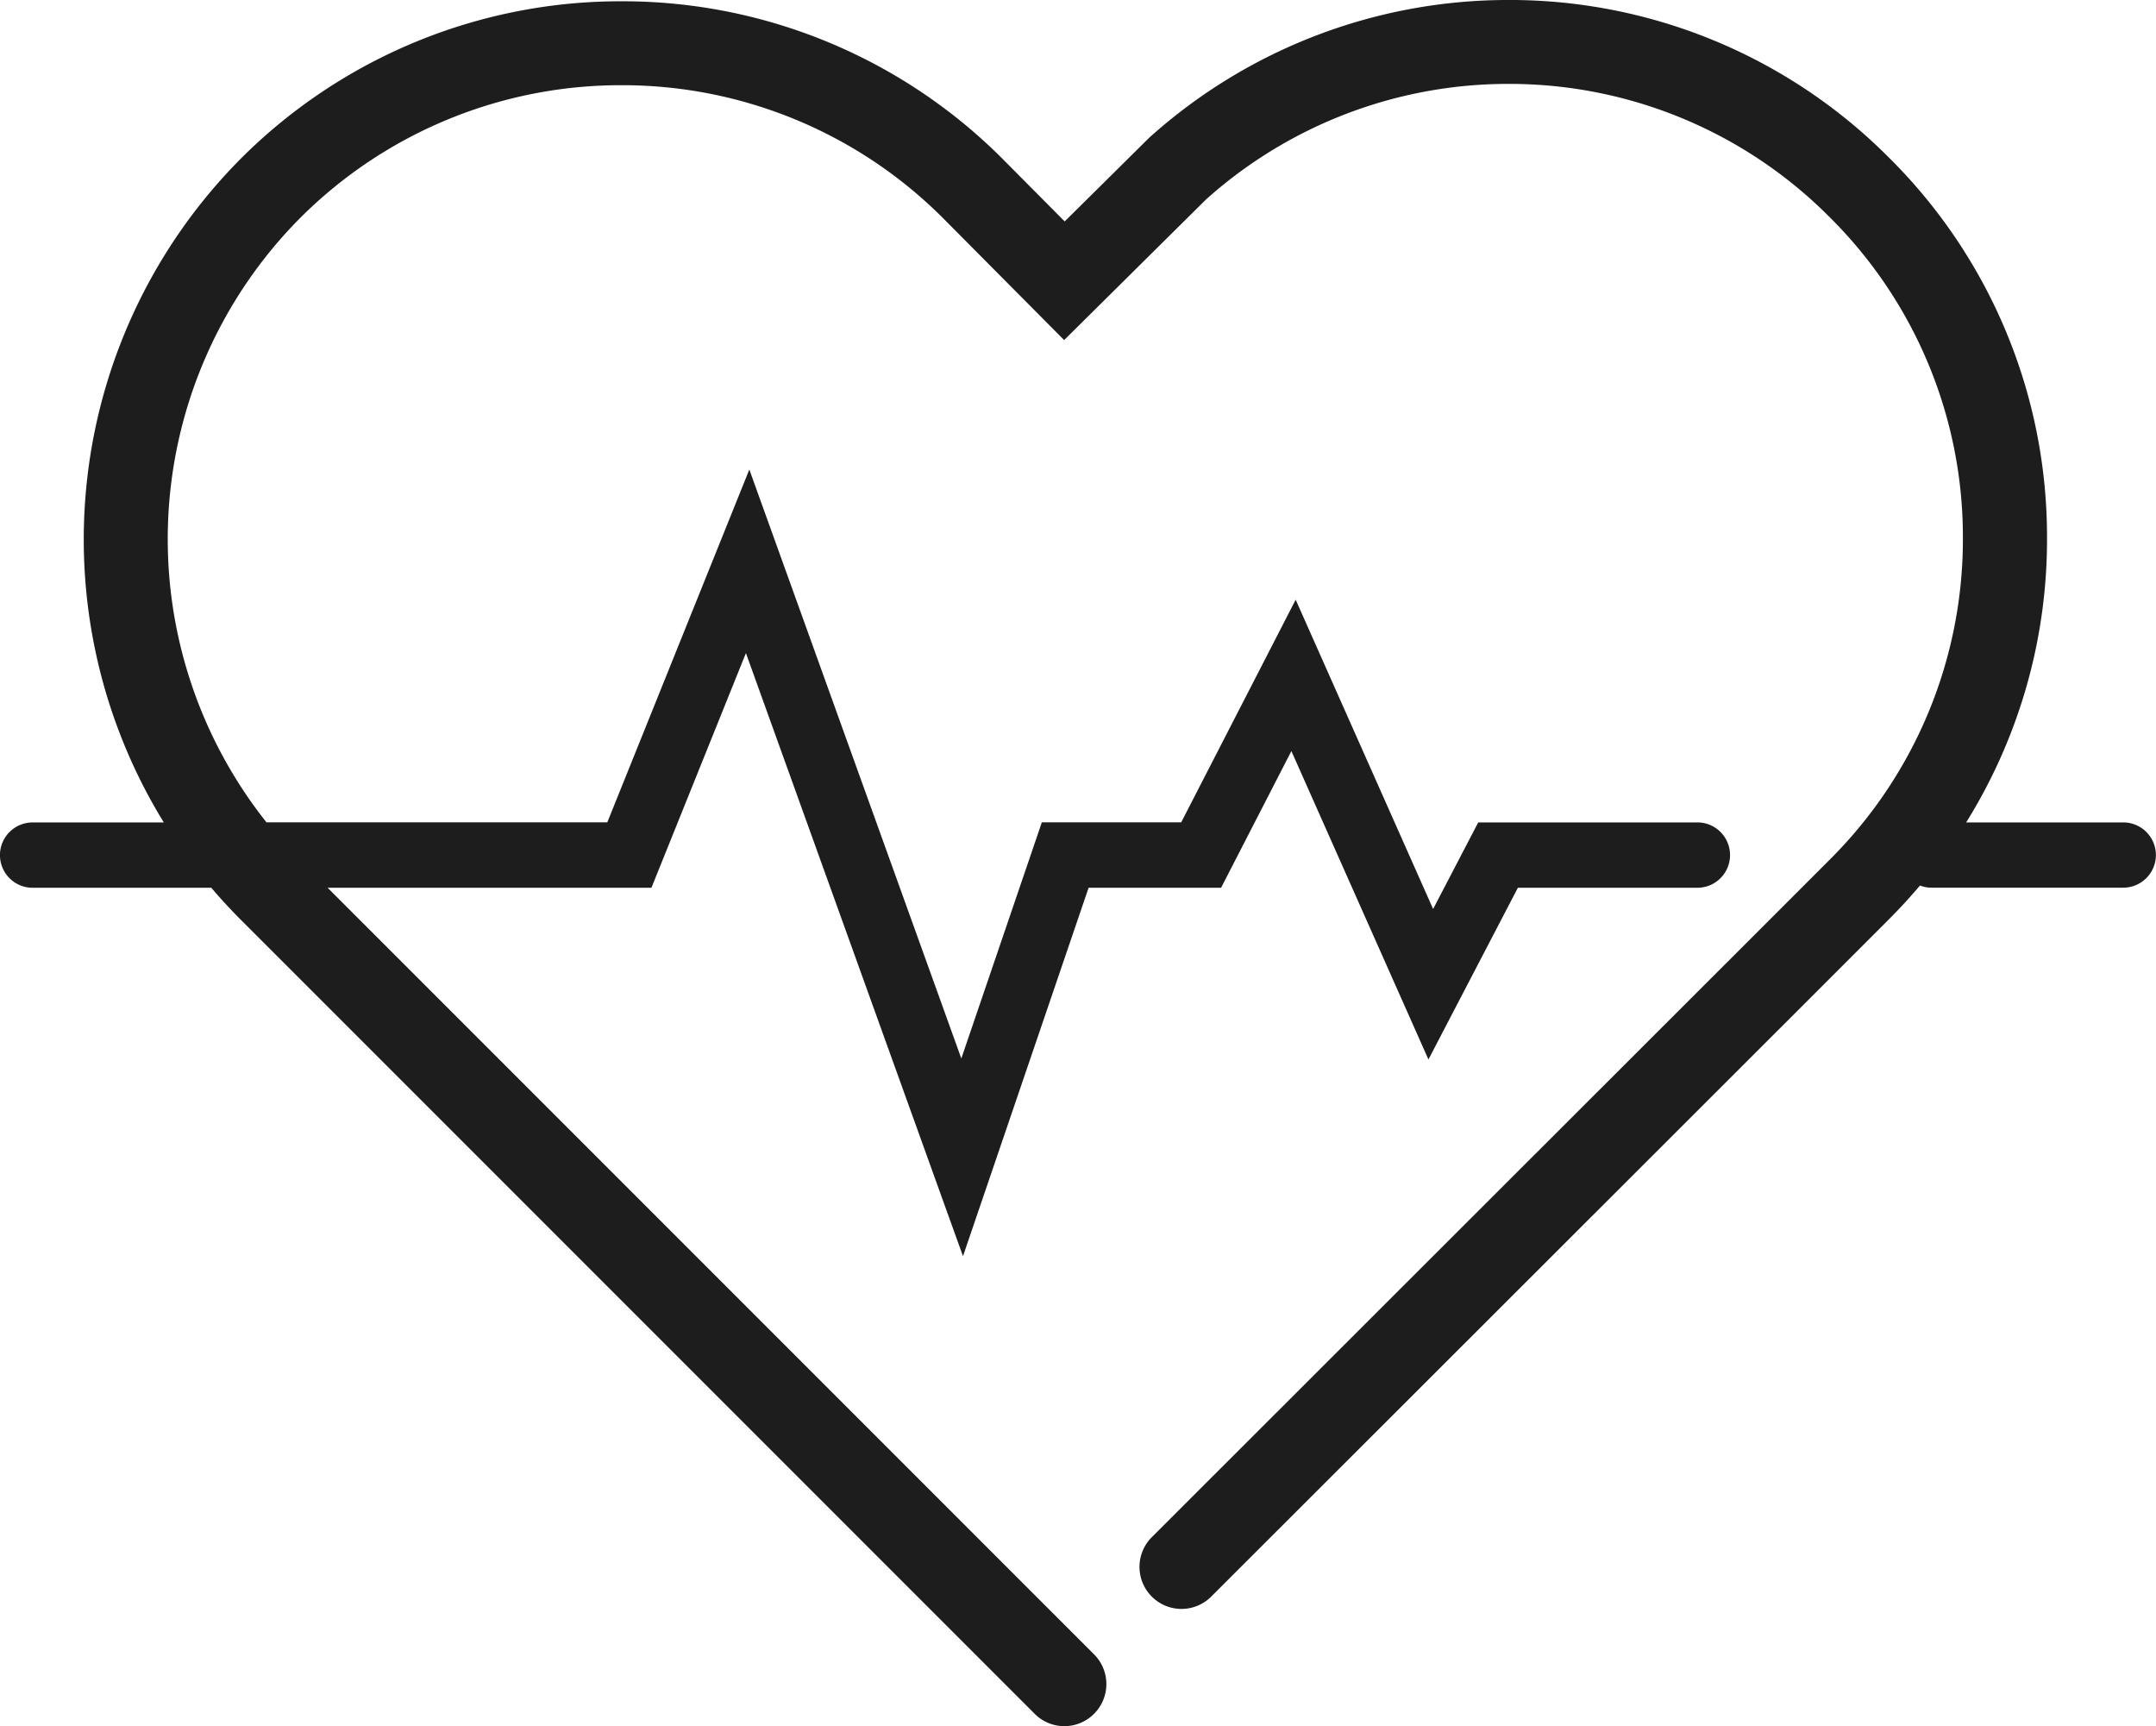 <svg xmlns="http://www.w3.org/2000/svg" width="156.867" height="125.562" viewBox="0 0 156.867 125.562">
  <g id="Group_618" data-name="Group 618" transform="translate(-776.932 -482.23)">
    <path id="Path_1498" data-name="Path 1498" d="M-3771.937,282.532h-11.435a38.908,38.908,0,0,0,5.883-20.7,38.812,38.812,0,0,0-11.484-27.643,38.912,38.912,0,0,0-27.691-11.483,39.051,39.051,0,0,0-26.144,10.015l-6.154,6.093-4.555-4.586A39.045,39.045,0,0,0-3881.2,222.8a39.052,39.052,0,0,0-27.7,11.441,39.292,39.292,0,0,0-5.609,48.293h-9.543a2.378,2.378,0,0,0-2.378,2.377,2.378,2.378,0,0,0,2.378,2.377h13q1.02,1.2,2.15,2.333l57.754,57.754a3.049,3.049,0,0,0,2.162.9,3.047,3.047,0,0,0,2.161-.9,3.056,3.056,0,0,0,0-4.323l-55.764-55.764h23.559l6.875-17.072,15.794,43.87,9.139-26.8h9.64l5.114-9.944,9.972,22.436,6.507-12.492h13.06a2.377,2.377,0,0,0,2.377-2.377,2.377,2.377,0,0,0-2.377-2.377h-15.944l-3.283,6.3-10-22.5-8.328,16.194h-10.141l-5.858,17.179-15.424-42.842-10.333,25.663h-24.8a33.138,33.138,0,0,1,2.457-43.967,32.972,32.972,0,0,1,23.377-9.654,32.958,32.958,0,0,1,23.362,9.64l8.843,8.9,10.329-10.235a32.945,32.945,0,0,1,22-8.4,32.842,32.842,0,0,1,23.373,9.7,32.747,32.747,0,0,1,9.689,23.322,32.856,32.856,0,0,1-9.693,23.413l-6.783,6.783-42.538,42.5a3.056,3.056,0,0,0,0,4.323,3.057,3.057,0,0,0,4.323,0l42.539-42.5,6.783-6.784q1.181-1.18,2.245-2.443a2.371,2.371,0,0,0,.84.156h13.95a2.377,2.377,0,0,0,2.377-2.377A2.377,2.377,0,0,0-3771.937,282.532Z" transform="translate(4703.359 259.523)" fill="#1d1d1d"/>
  </g>
</svg>
